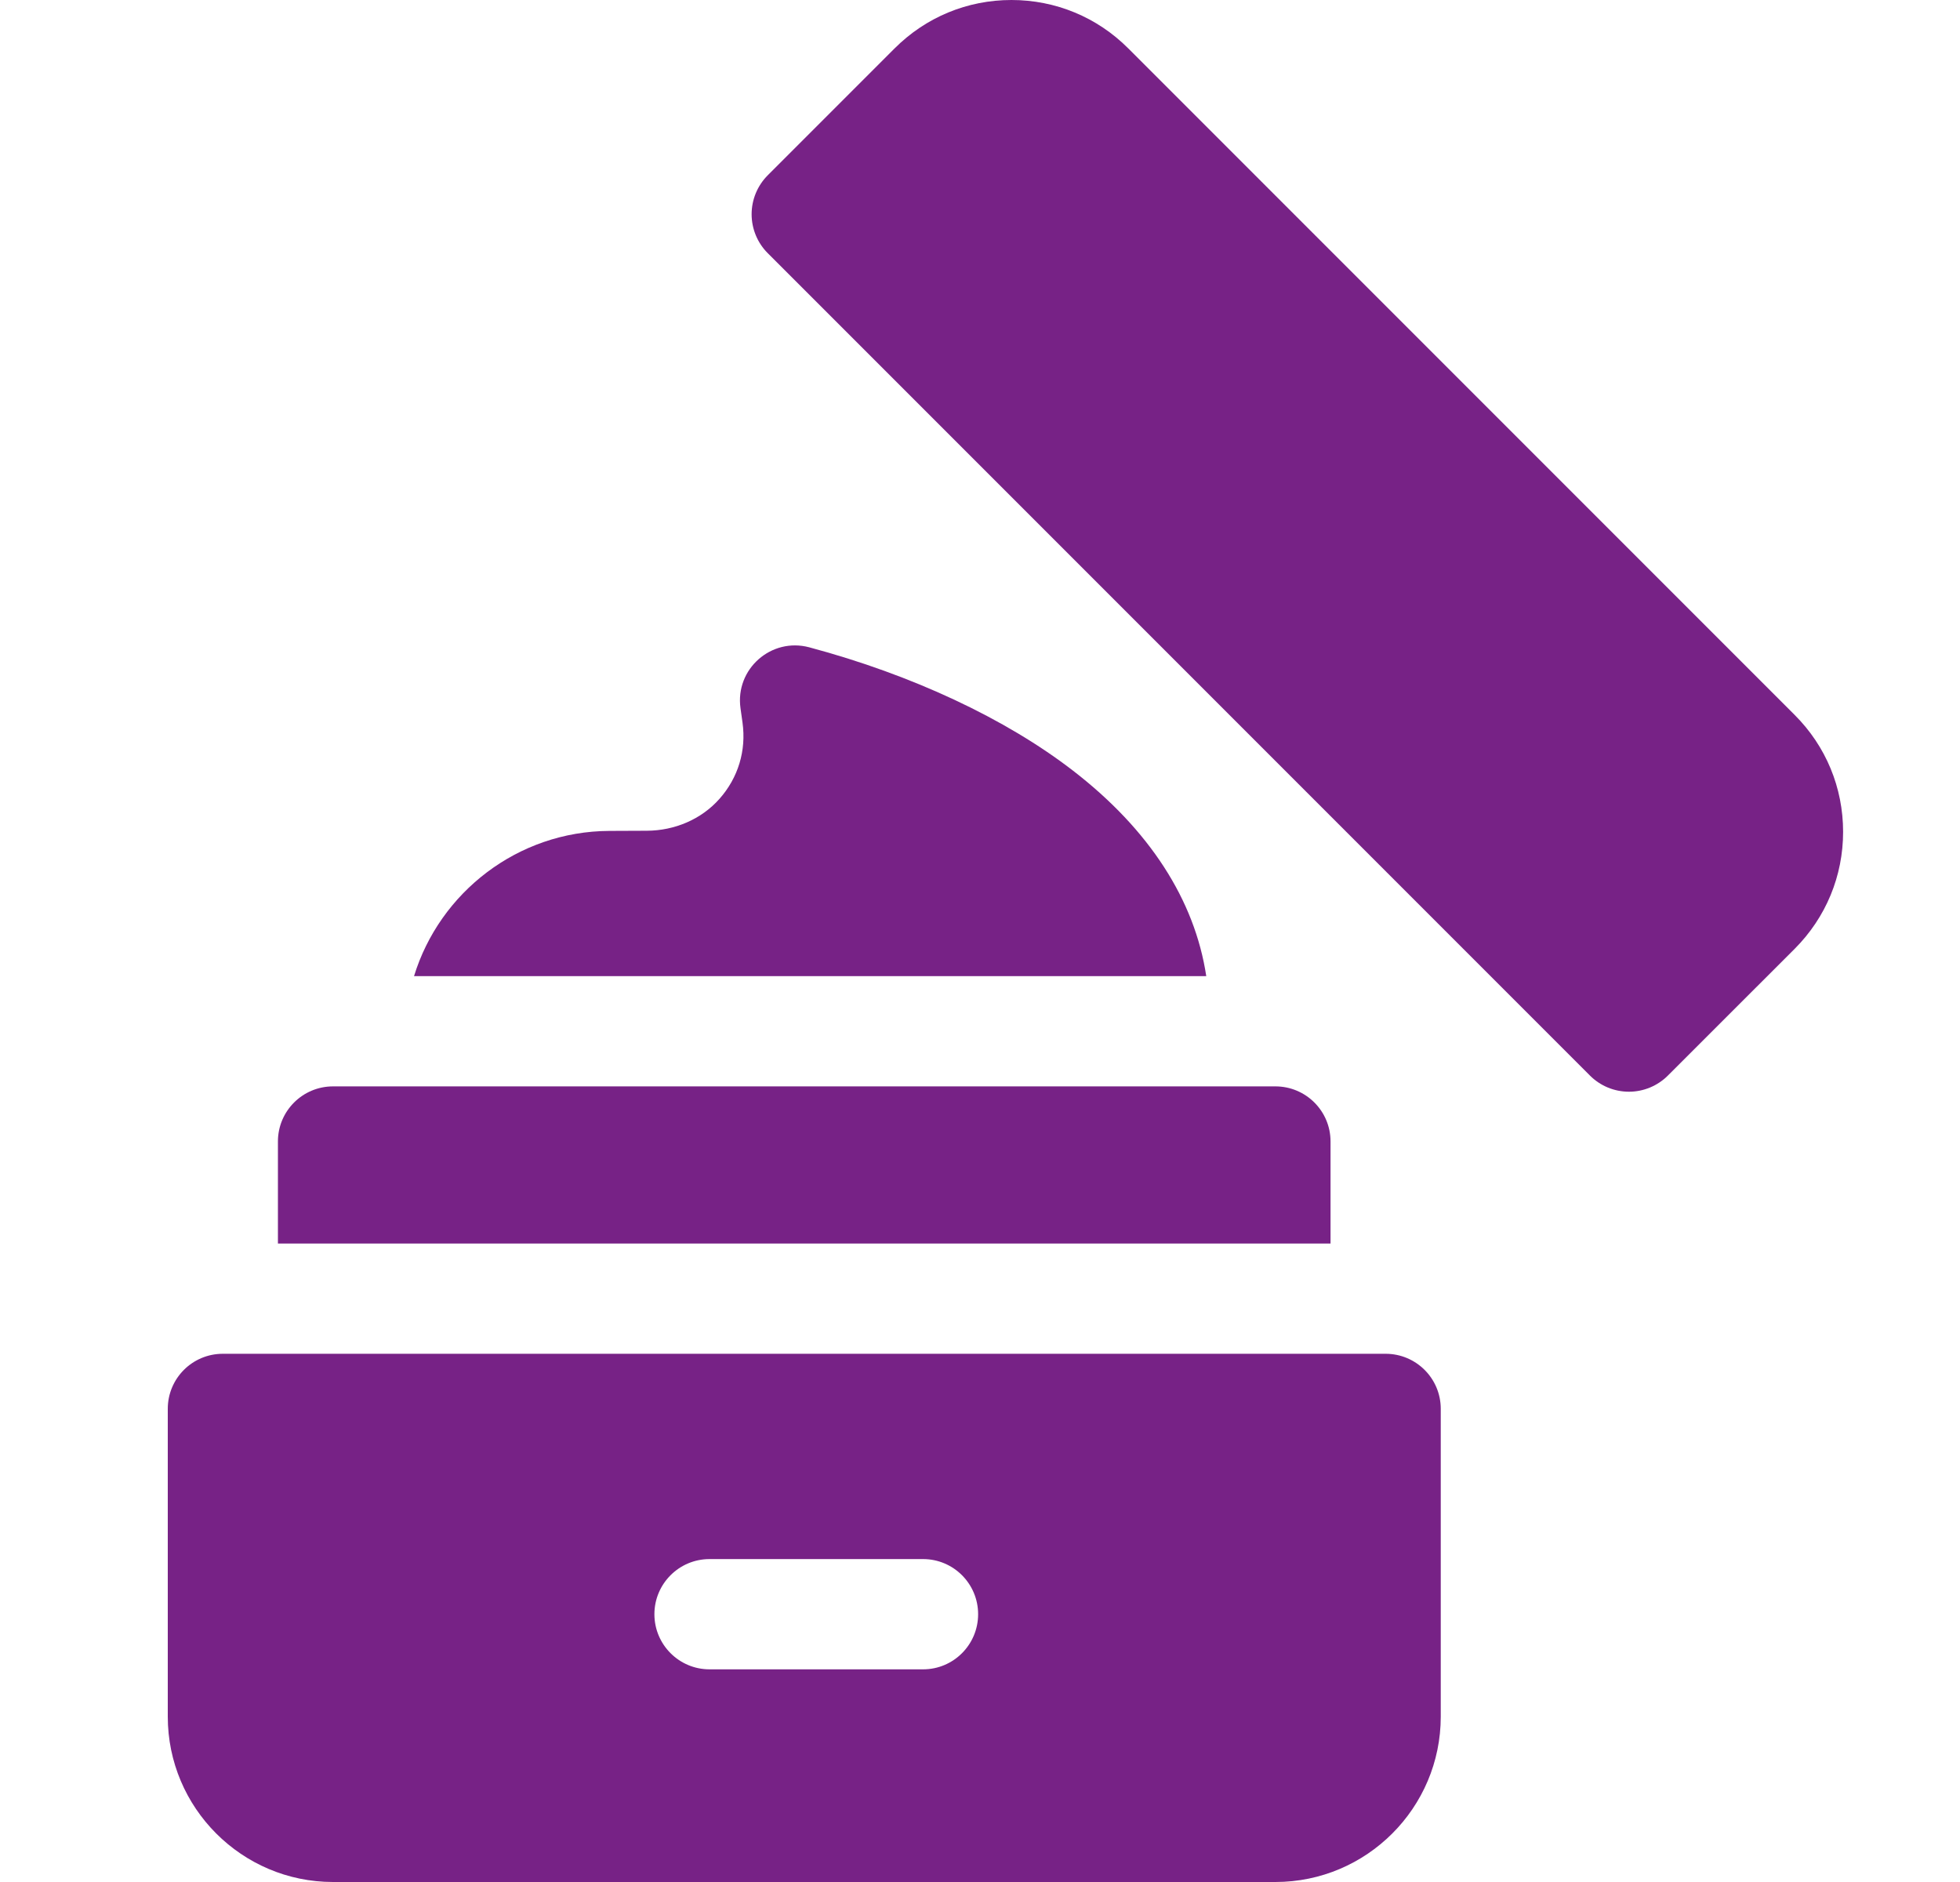 <svg width="25" height="24" viewBox="0 0 25 24" fill="none" xmlns="http://www.w3.org/2000/svg">
<g clip-path="url(#clip0_2382_2620)">
<path d="M17.674 17.264H2.842C2.454 17.264 2.14 17.578 2.14 17.966V21.891C2.14 23.054 3.085 24 4.248 24H16.268C17.431 24 18.377 23.054 18.377 21.891V17.966C18.377 17.578 18.062 17.264 17.674 17.264ZM11.774 21.288H9.05C8.662 21.288 8.347 20.973 8.347 20.585C8.347 20.197 8.662 19.882 9.05 19.882H11.774C12.162 19.882 12.476 20.197 12.476 20.585C12.476 20.973 12.162 21.288 11.774 21.288Z" fill="#772286"/>
<path d="M16.971 14.556C16.971 14.168 16.656 13.854 16.268 13.854H4.248C3.86 13.854 3.545 14.168 3.545 14.556V15.858H16.971V14.556Z" fill="#772286"/>
<path d="M15.386 12.448C15.239 11.476 14.66 10.579 13.688 9.829C12.827 9.164 11.632 8.605 10.323 8.255C9.837 8.125 9.376 8.532 9.445 9.03L9.471 9.216C9.52 9.572 9.416 9.917 9.178 10.186C8.945 10.45 8.604 10.592 8.252 10.594L7.773 10.596C6.602 10.601 5.608 11.382 5.281 12.448H15.386V12.448Z" fill="#772286"/>
<path d="M22.891 9.117L14.392 0.618C13.994 0.219 13.464 0 12.901 0C12.338 0 11.809 0.219 11.41 0.618L9.793 2.235C9.661 2.367 9.587 2.546 9.587 2.732C9.587 2.918 9.661 3.097 9.793 3.229L20.28 13.716C20.412 13.848 20.591 13.922 20.777 13.922C20.963 13.922 21.142 13.848 21.274 13.716L22.892 12.099C23.29 11.7 23.509 11.171 23.509 10.608C23.509 10.045 23.29 9.515 22.891 9.117Z" fill="#772286"/>
</g>
<defs>
<clipPath id="clip0_2382_2620">
<rect width="24" height="24" fill="white" transform="translate(0.824)"/>
</clipPath>
</defs>
</svg>

